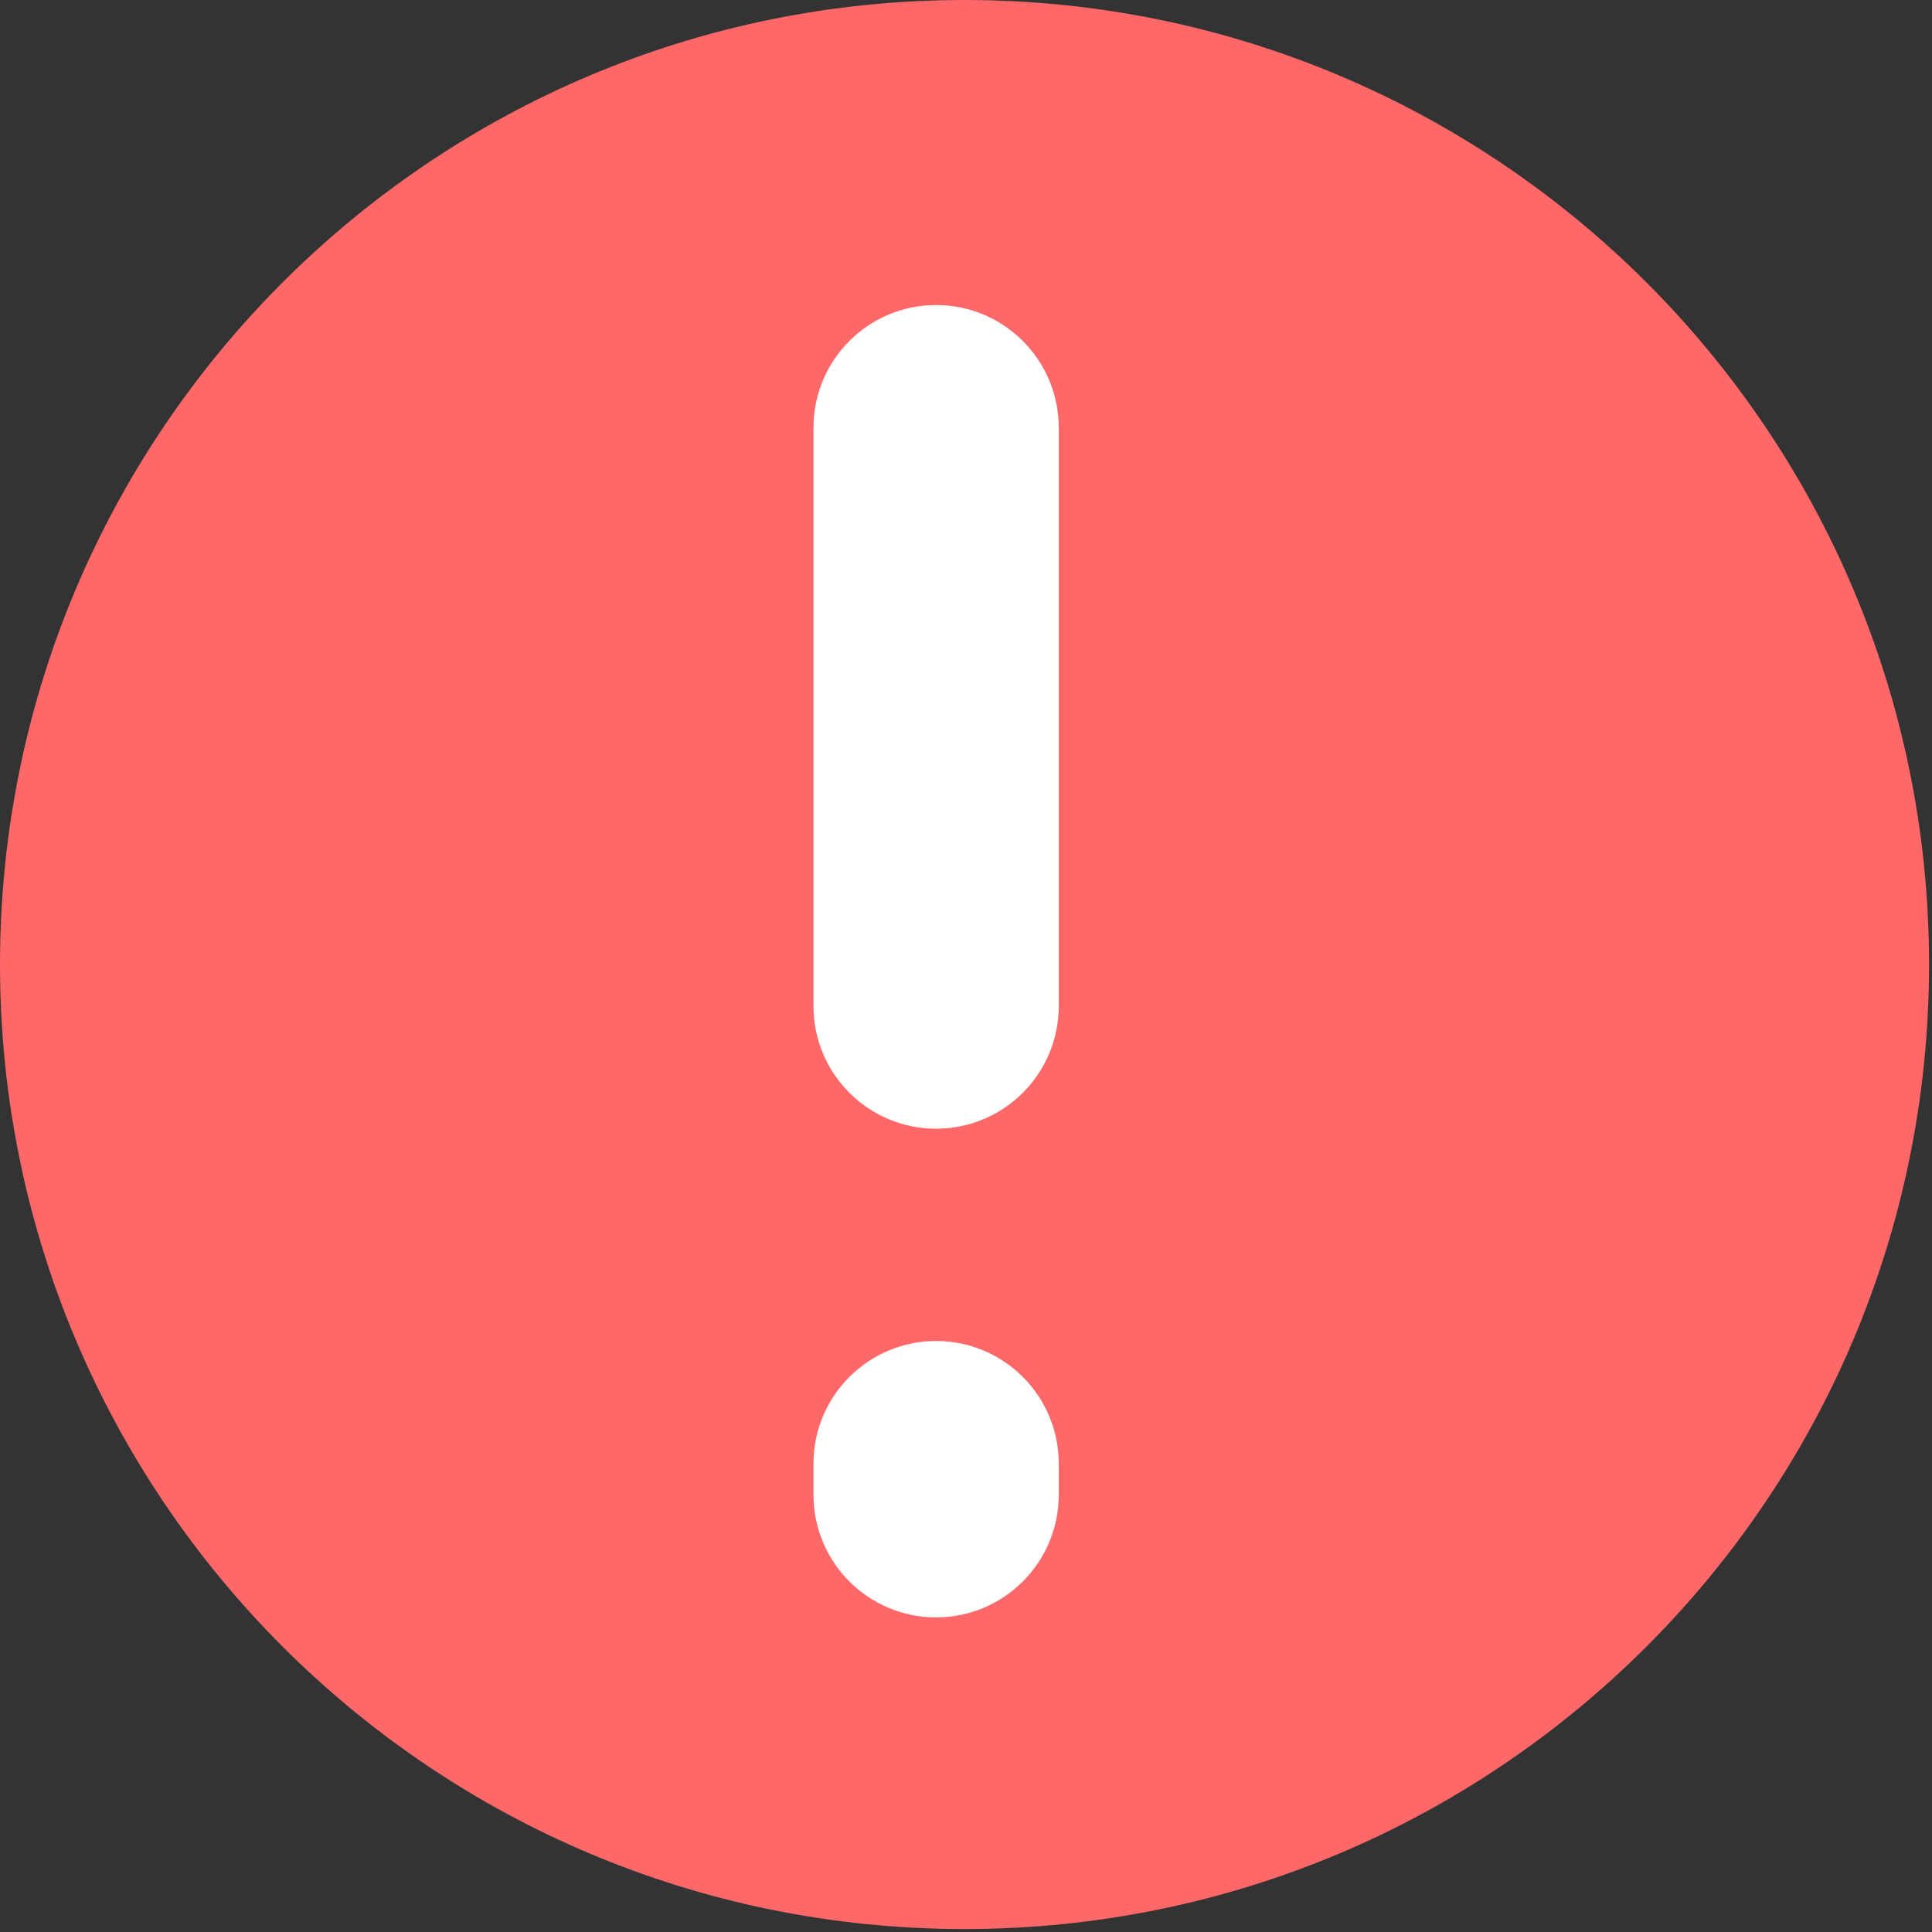 <svg width="19" height="19" viewBox="0 0 19 19" fill="none" xmlns="http://www.w3.org/2000/svg">
<rect x="0" y="0" width="19" height="19" fill="#333333" stroke="none"/>
<path fill-rule="evenodd" clip-rule="evenodd" d="M0 9.485C0 4.247 4.247 0 9.485 0C14.724 0 18.971 4.247 18.971 9.485C18.971 14.724 14.724 18.971 9.485 18.971C4.247 18.971 0 14.724 0 9.485Z" fill="#FE6868"/>
<path d="M9.206 11.1C8.54 11.1 8 10.56 8 9.894V4.206C8 3.54 8.54 3 9.206 3C9.872 3 10.412 3.54 10.412 4.206V9.894C10.412 10.56 9.872 11.1 9.206 11.1ZM9.206 15.906C8.54 15.906 8 15.366 8 14.7V14.394C8 13.728 8.54 13.188 9.206 13.188C9.872 13.188 10.412 13.728 10.412 14.394V14.7C10.412 15.366 9.872 15.906 9.206 15.906Z" fill="white"/>
</svg>
